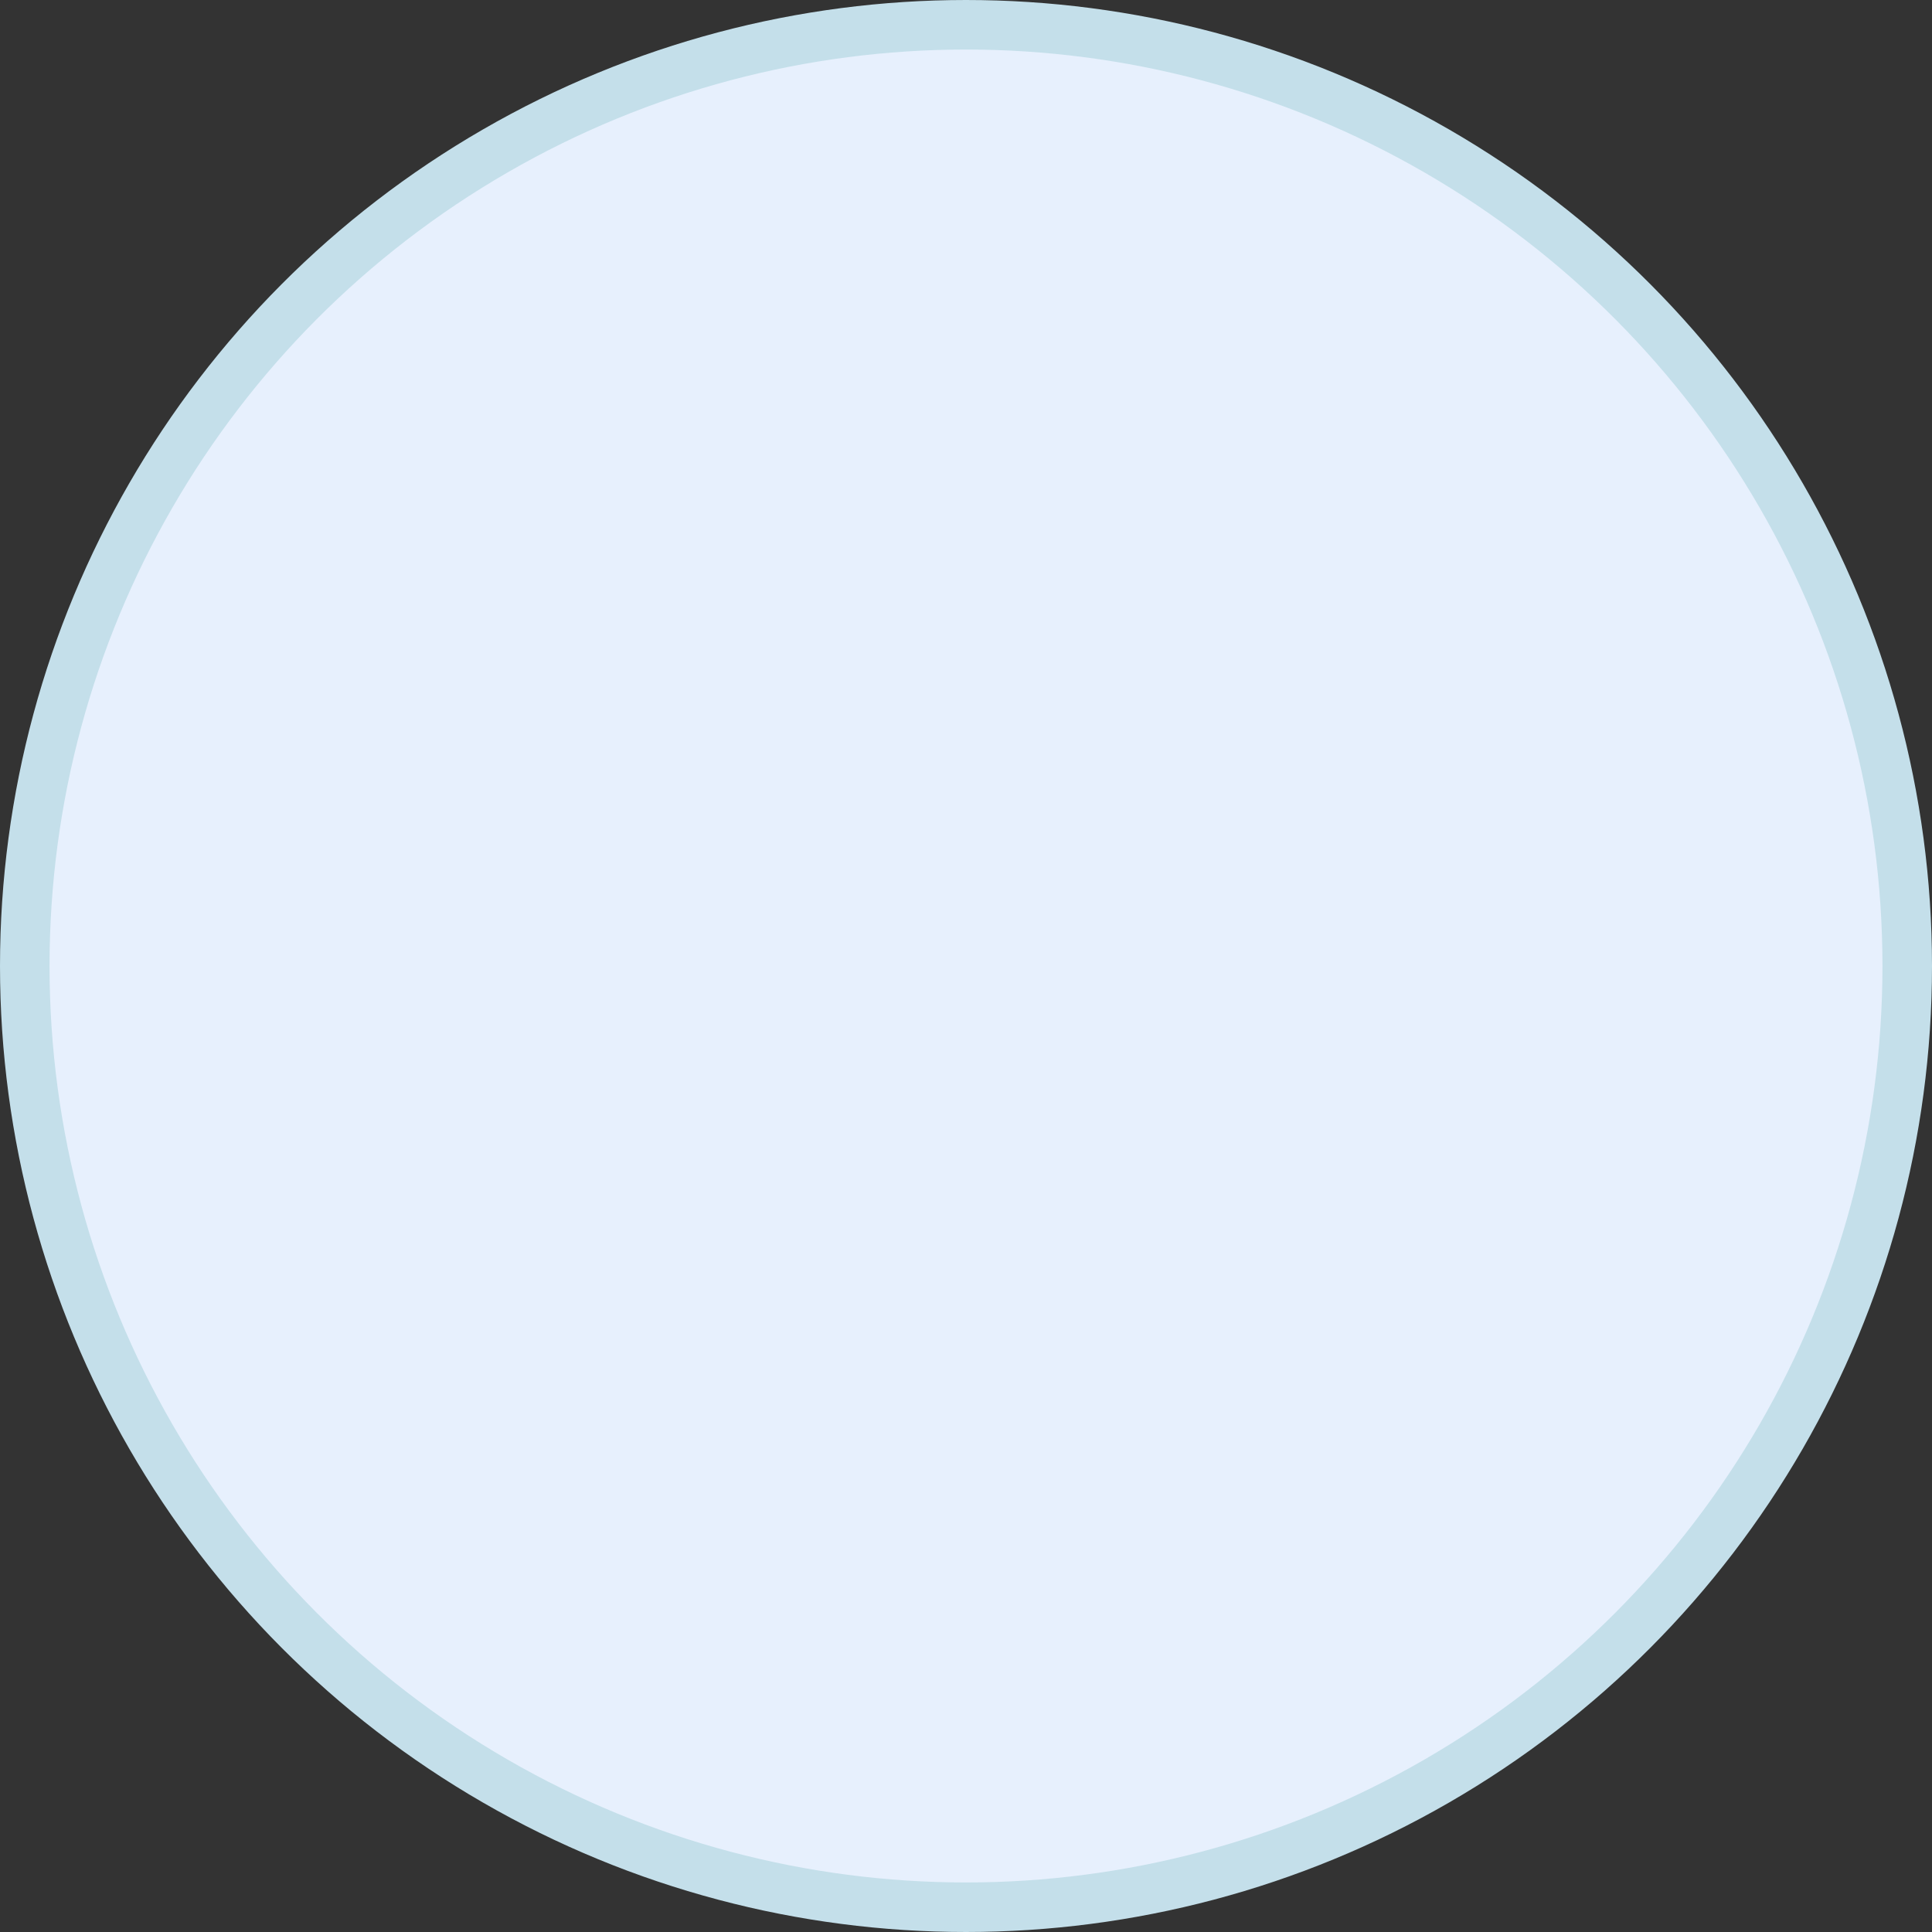<svg xmlns="http://www.w3.org/2000/svg" width="39" height="39" viewBox="0 0 39 39">
  <rect x="0" y="0" width="39" height="39" fill="#333333" stroke="none"/>
  <circle id="Op_component_1" data-name="Op component 1" cx="19" cy="19" r="19" transform="translate(0.5 0.5)" fill="#e7f0fd" stroke="#c4dfea" stroke-width="1"/>
</svg>
